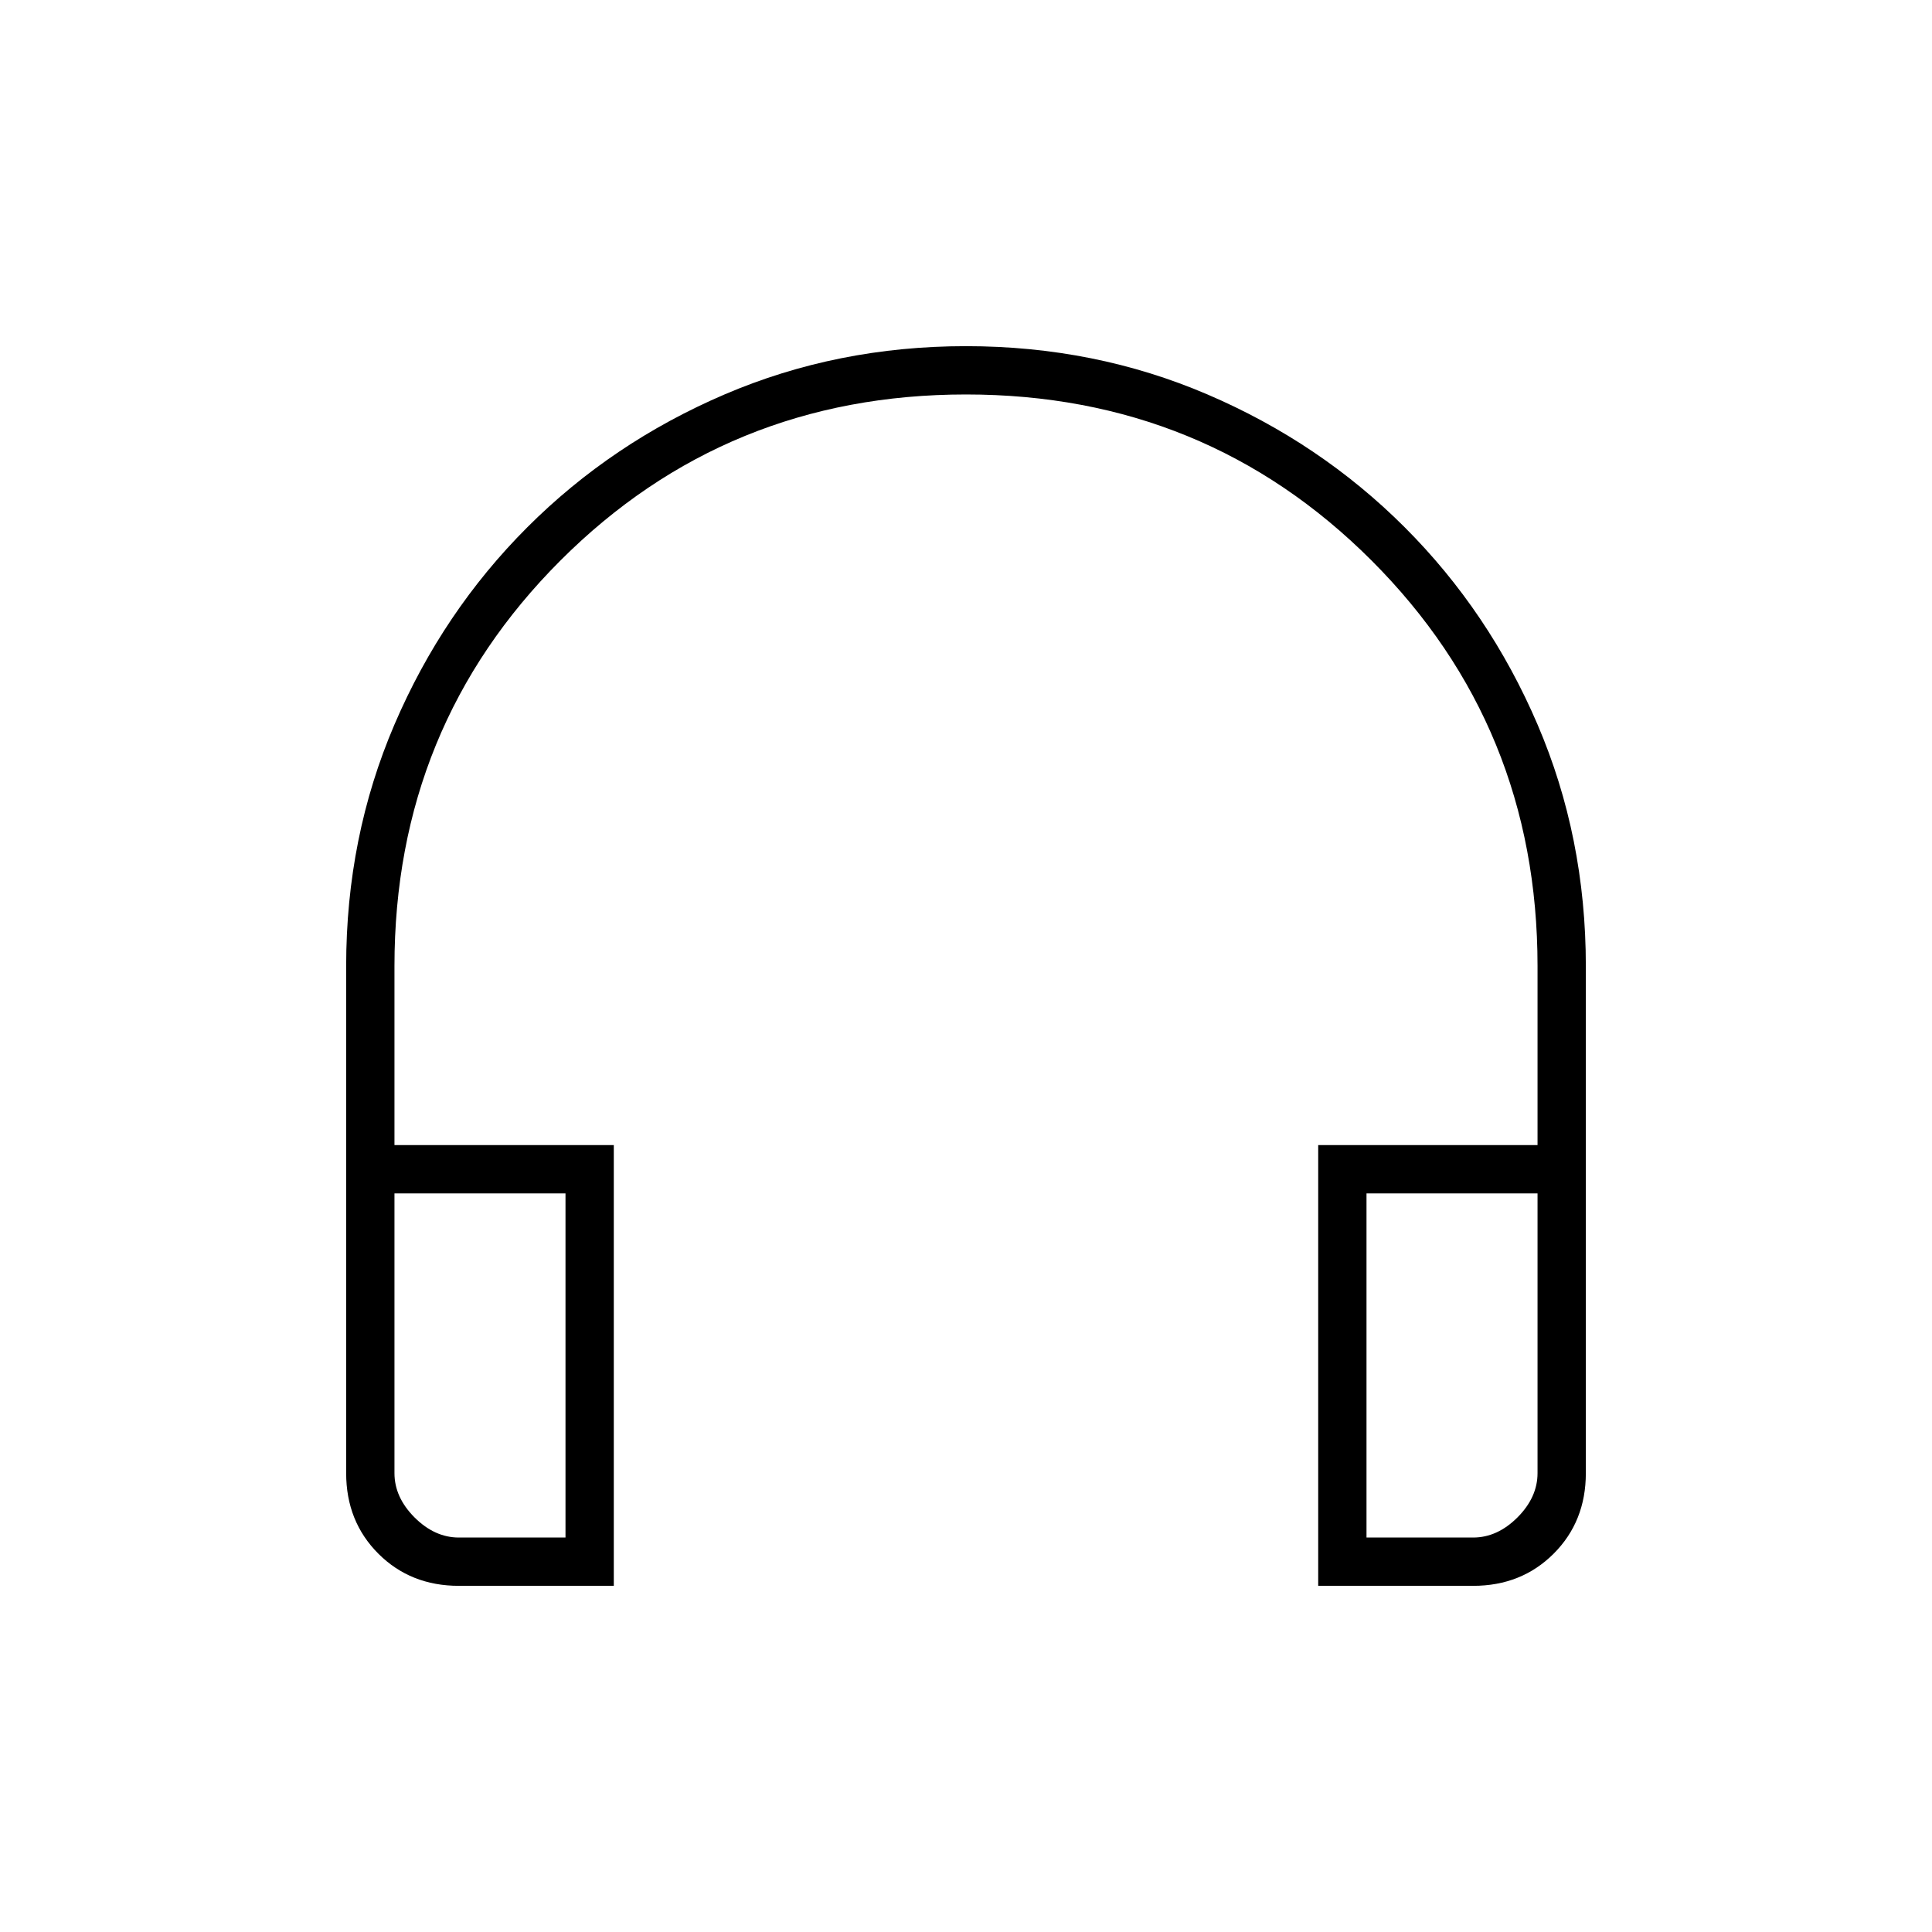<svg xmlns="http://www.w3.org/2000/svg" height="40" width="40"><path d="M12.708 32.833H9.5q-1 0-1.667-.666-.666-.667-.666-1.667V20q0-2.667 1-5t2.75-4.083q1.75-1.75 4.083-2.75t5-1q2.667 0 5 1t4.083 2.75q1.75 1.75 2.75 4.083t1 5v10.5q0 1-.666 1.667-.667.666-1.667.666h-3.208v-9.125h4.541V20q0-4.958-3.437-8.396Q24.958 8.167 20 8.167t-8.396 3.437Q8.167 15.042 8.167 20v3.708h4.541Zm-1-8.125H8.167V30.5q0 .5.416.917.417.416.917.416h2.208Zm16.584 0v7.125H30.5q.5 0 .917-.416.416-.417.416-.917v-5.792Zm0 0h3.541H28.292Zm-16.584 0H8.167Z"/></svg>